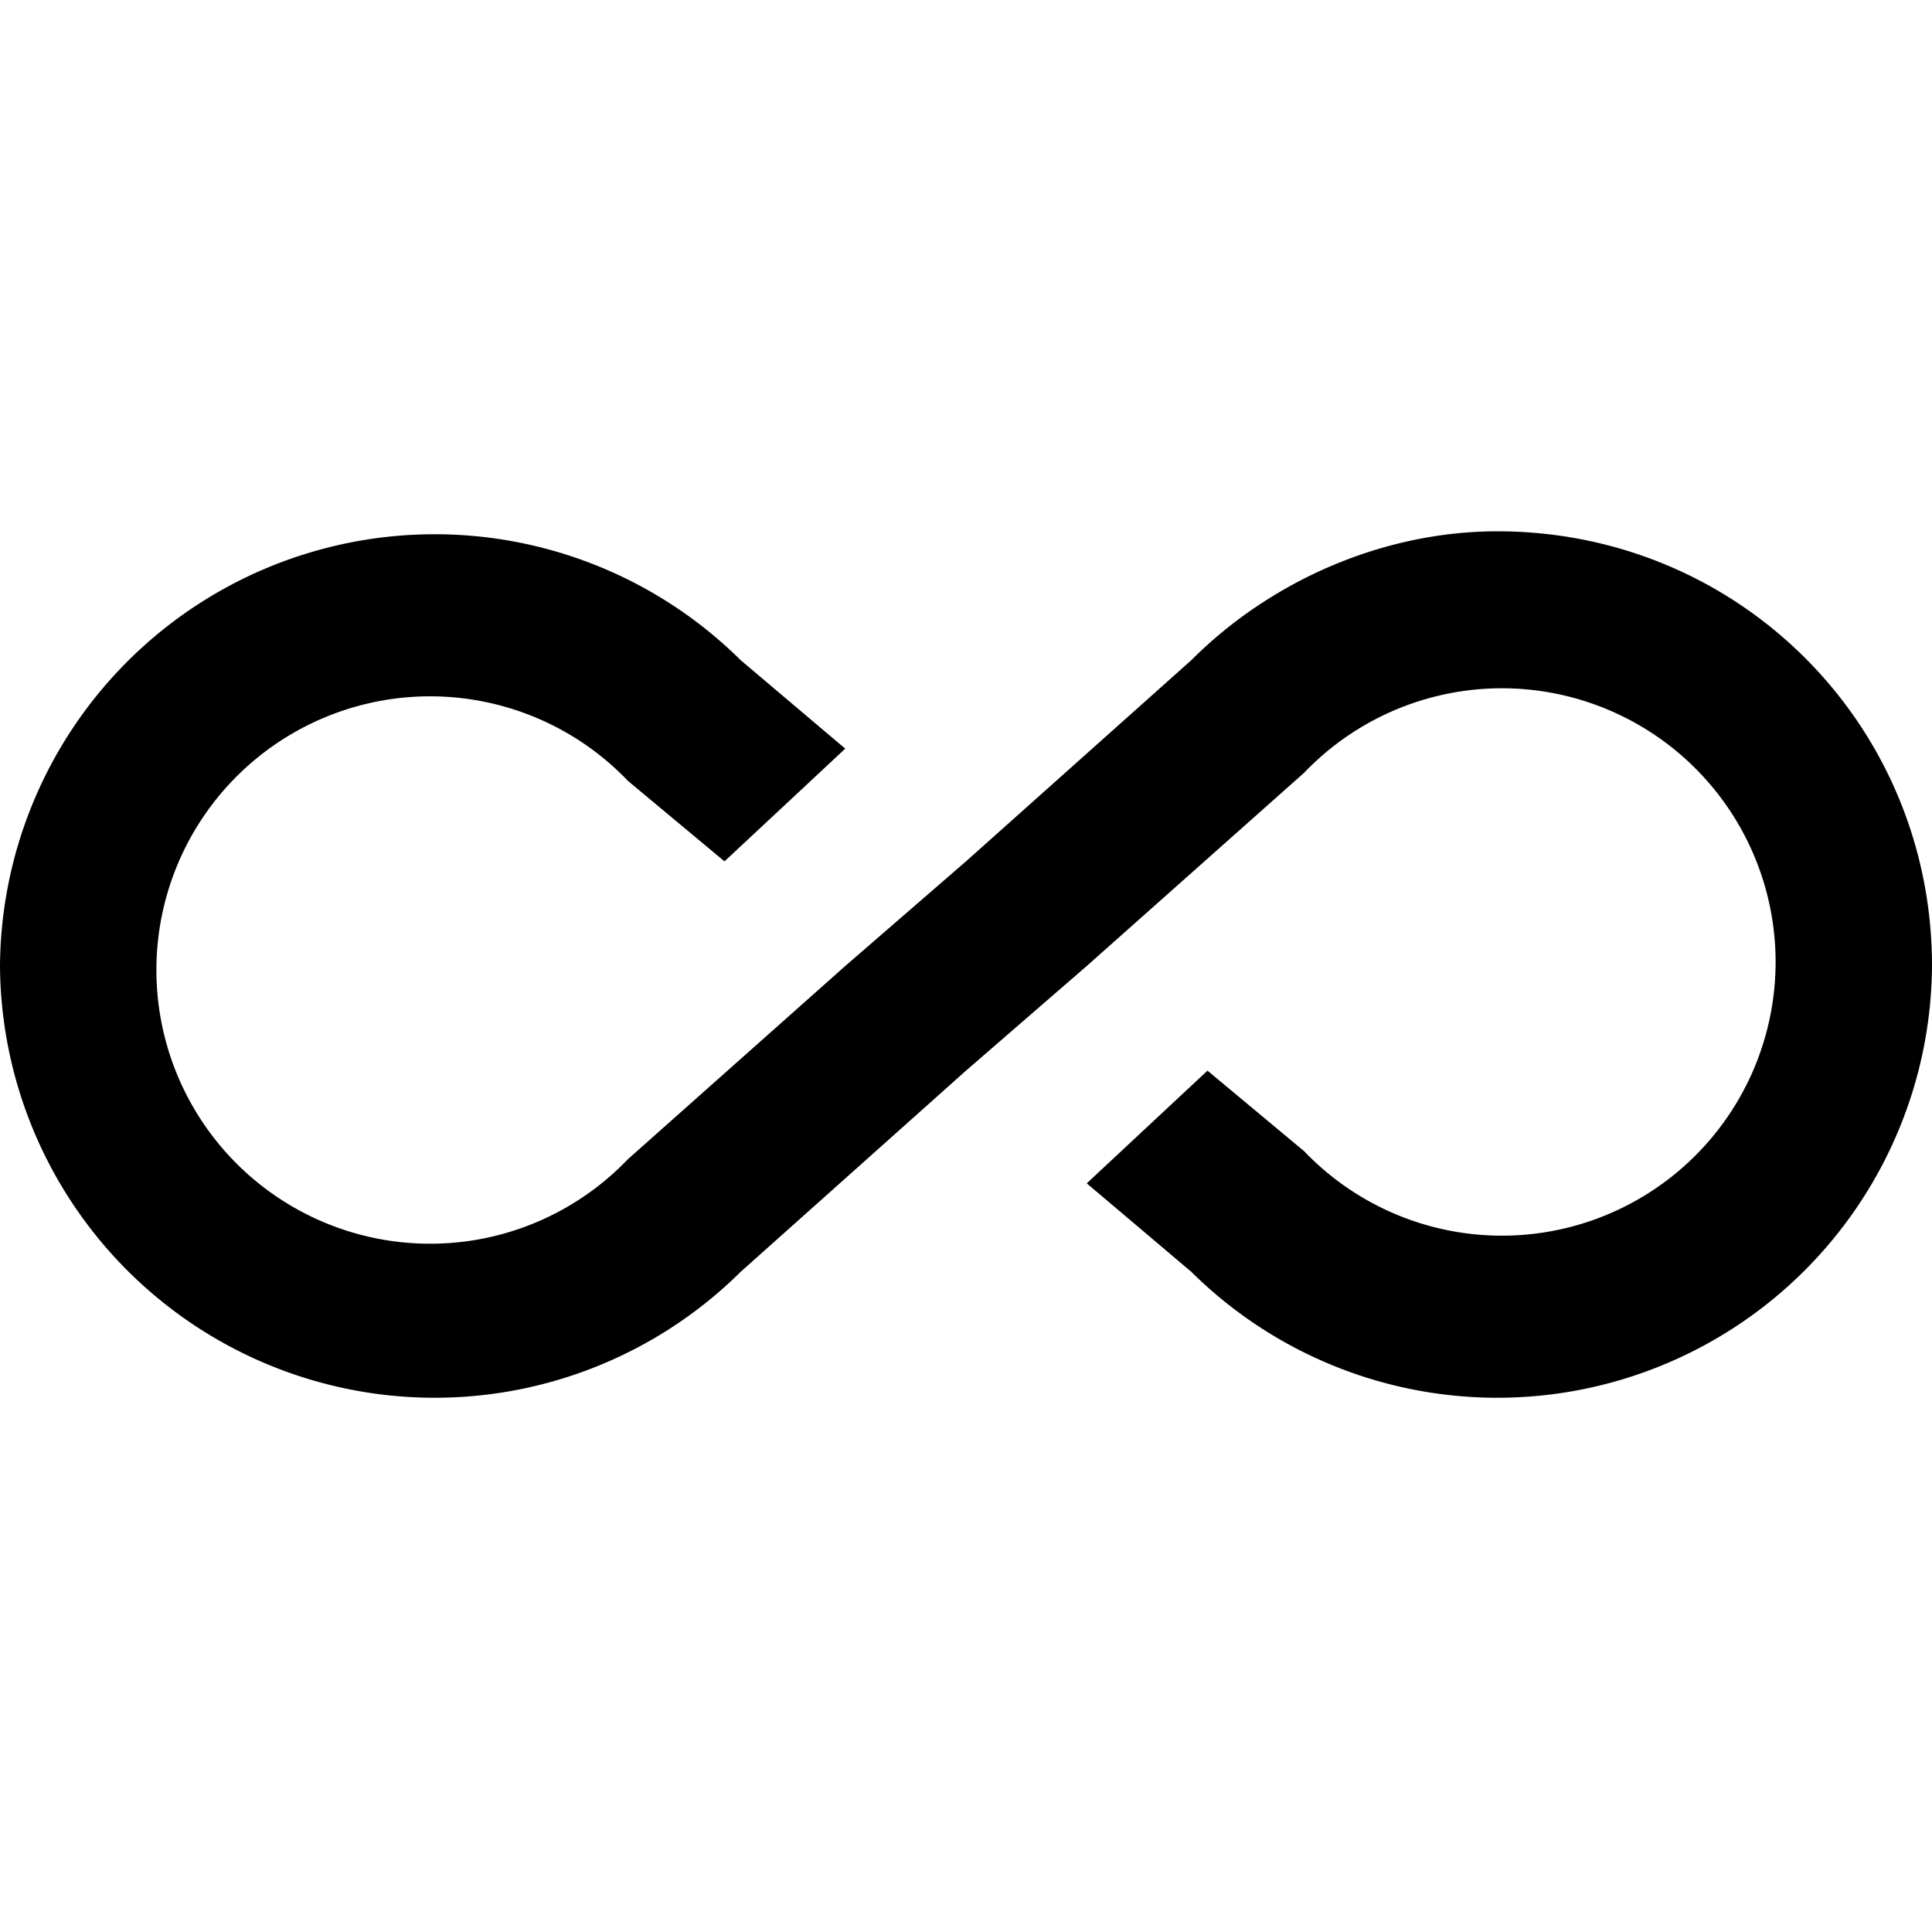 <svg xmlns="http://www.w3.org/2000/svg" viewBox="0 0 24 24"><path d="M18.6 6.6c-1.4 0-2.8.6-3.8 1.6L12 10.7 10.5 12l-2.7 2.4a3.4 3.4 0 110-4.7l1.2 1 1.5-1.4-1.3-1.1A5.4 5.4 0 000 12a5.4 5.4 0 009.2 3.8l2.8-2.5 1.5-1.3 2.7-2.4a3.4 3.4 0 110 4.7l-1.2-1-1.5 1.4 1.3 1.1A5.4 5.4 0 0024 12c0-3-2.4-5.4-5.4-5.4z"/></svg>
